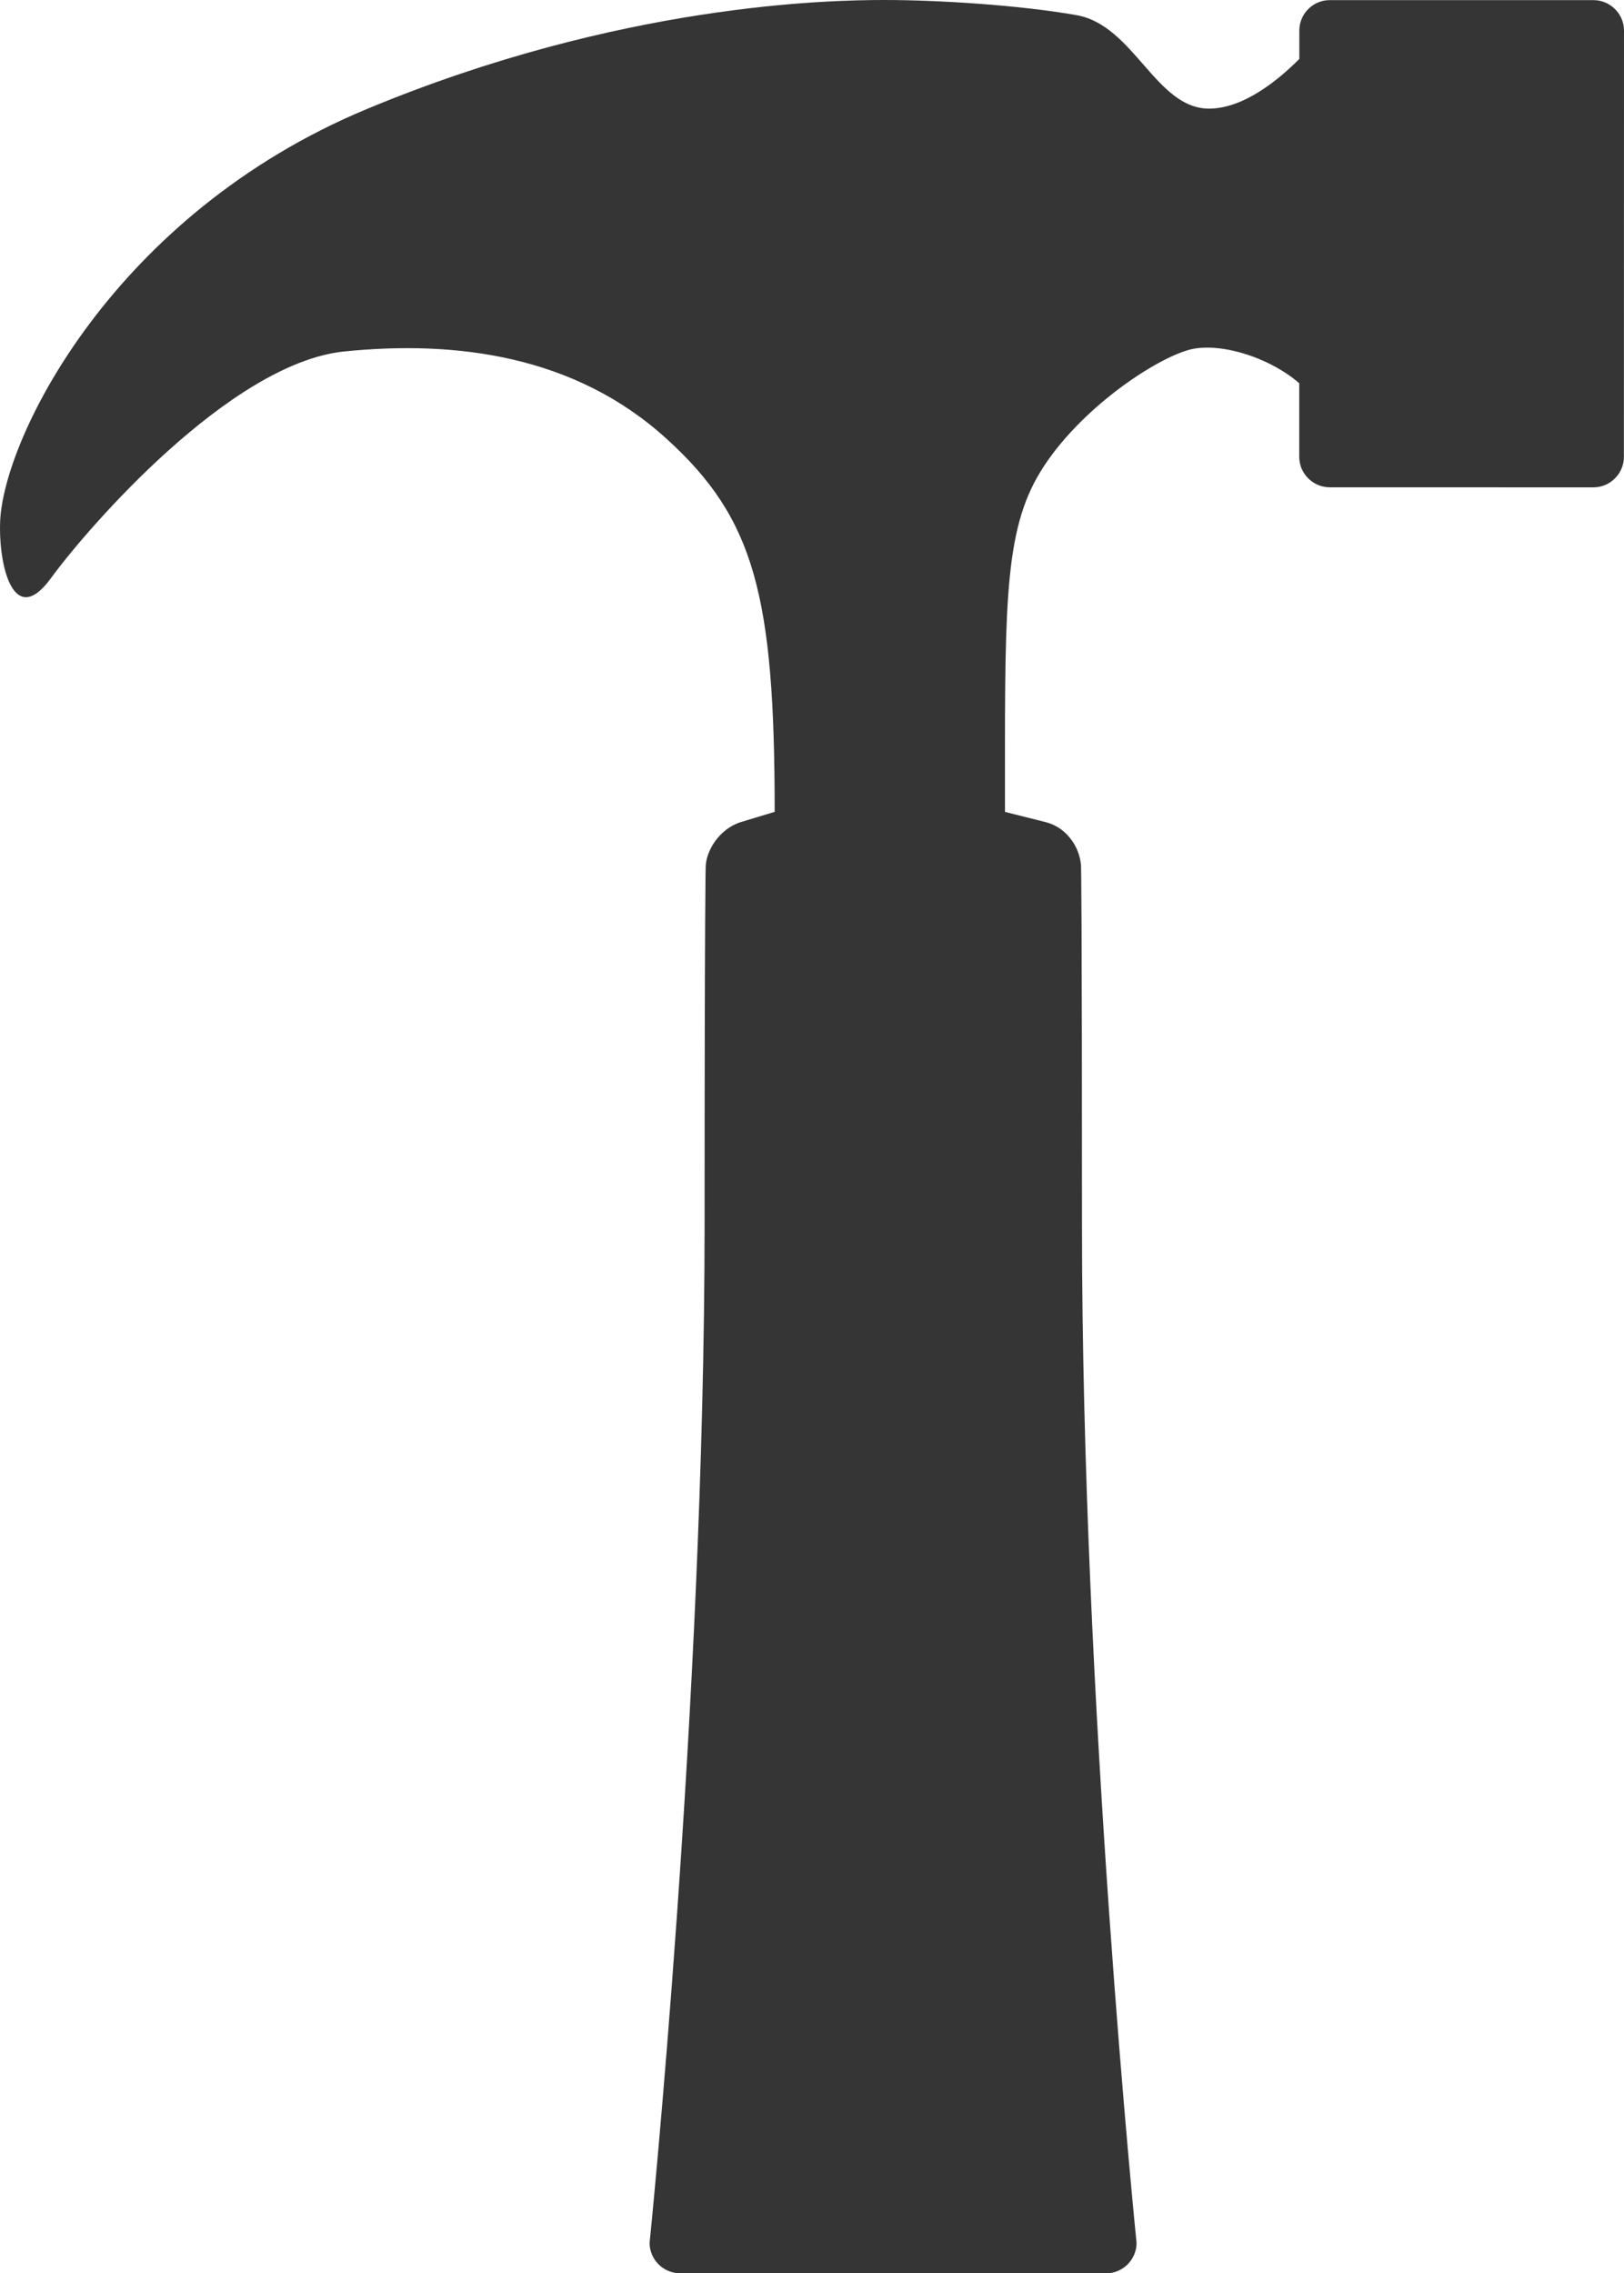 <svg version="1.1" id="图层_1" x="0px" y="0px" width="79.857px" height="111.751px" viewBox="0 0 79.857 111.751" enable-background="new 0 0 79.857 111.751" xml:space="preserve" xmlns="http://www.w3.org/2000/svg" xmlns:xlink="http://www.w3.org/1999/xlink" xmlns:xml="http://www.w3.org/XML/1998/namespace">
  <path fill="#353535" d="M78.361,0.006H65.391c-0.823-0.003-1.498,0.671-1.499,1.492v1.4c-0.995,0.997-2.719,2.442-4.44,2.442
	c-2.618-0.001-3.689-4.09-6.509-4.594C50.125,0.25,46.156,0,43.488,0c-2.67,0.001-12.971,0.171-25.444,5.357
	C5.57,10.544,0.157,21.544,0.006,25.66c-0.077,2.17,0.672,5.263,2.493,2.769c1.823-2.496,8.809-10.55,14.396-11.148
	c5.562-0.571,11.398,0.203,15.887,4.294c4.317,3.917,5.313,7.684,5.311,18.333l-1.646,0.499c-1.074,0.325-1.746,1.423-1.747,2.244
	c0,0-0.052,1.621-0.053,17.562c-0.007,23.598-2.704,50.039-2.704,50.039c-0.002,0.822,0.674,1.496,1.495,1.496l20.953,0.004
	c0.823,0,1.497-0.673,1.497-1.497c0,0-2.689-26.441-2.683-50.037c0.001-15.939-0.045-17.561-0.045-17.561
	c-0.003-0.822-0.575-1.945-1.749-2.245l-1.993-0.501c0.001-9.529-0.096-13.468,1.575-16.436c1.746-3.092,5.565-5.713,7.407-6.259
	c1.472-0.448,3.993,0.324,5.488,1.623v3.617c-0.002,0.822,0.673,1.497,1.496,1.498l12.971,0.003
	c0.822-0.001,1.497-0.675,1.497-1.495l0.005-20.957C79.857,0.681,79.183,0.01,78.361,0.006z" class="color c1"/>
</svg>